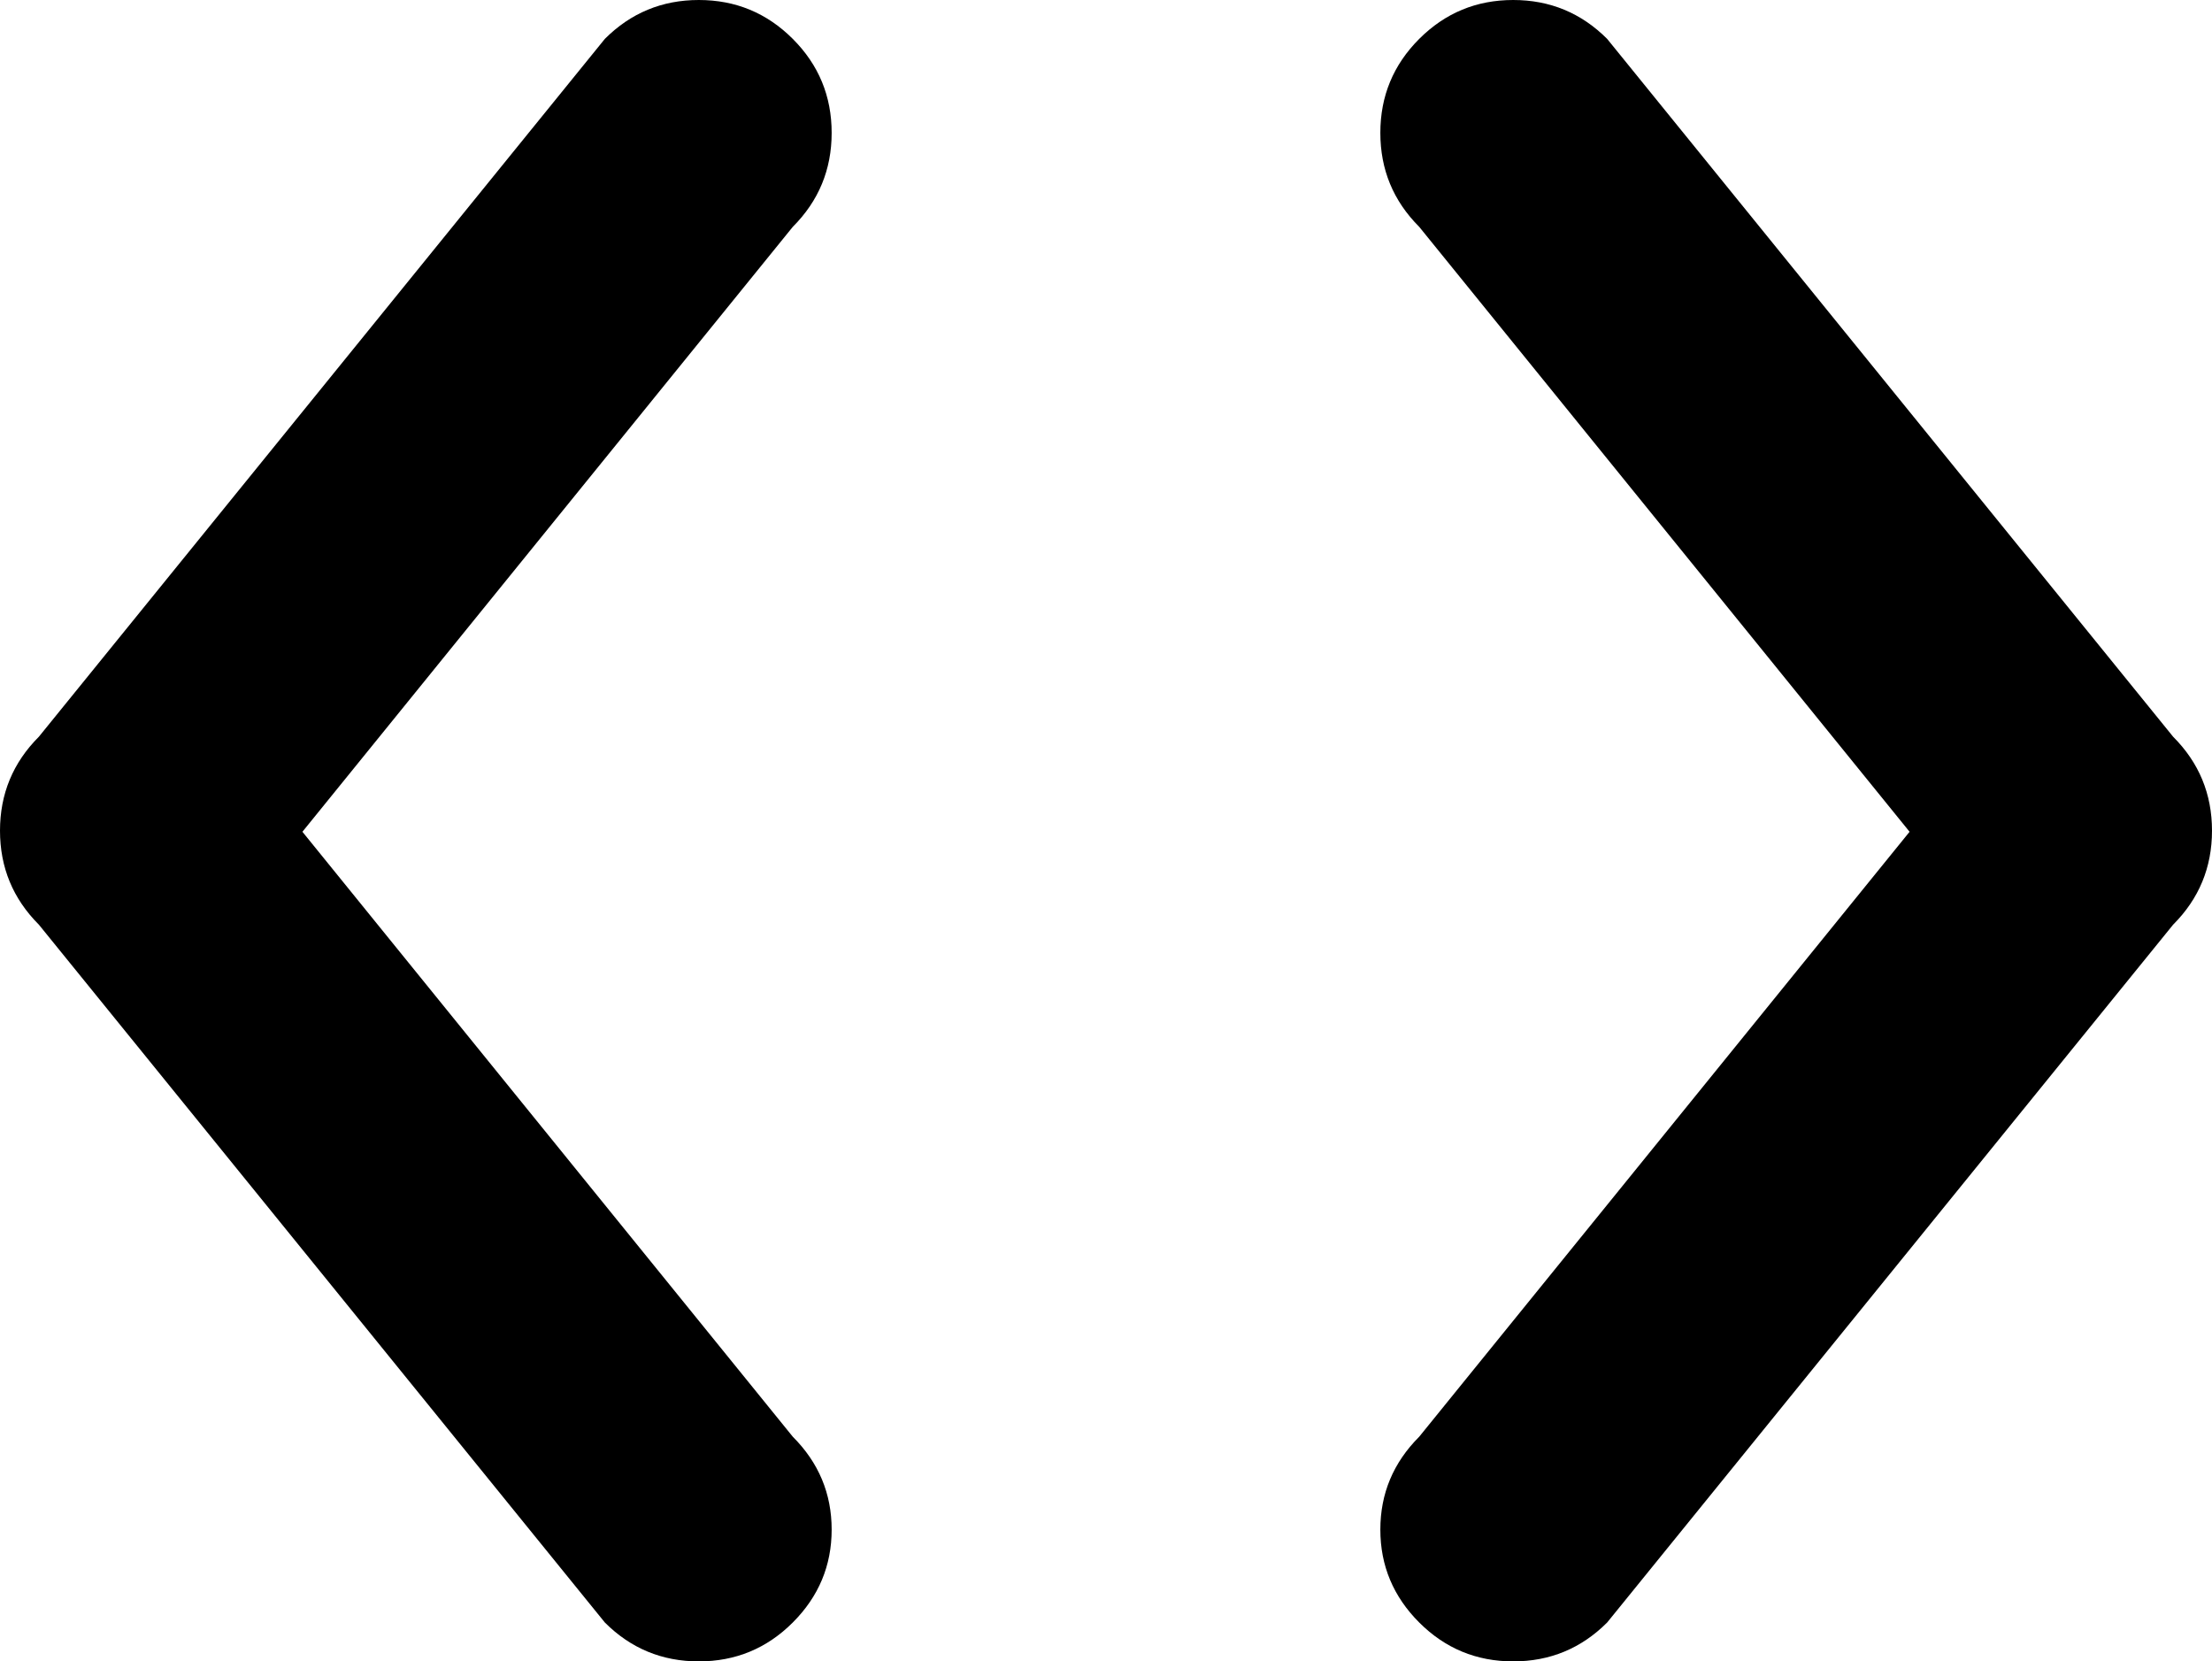 <svg xmlns="http://www.w3.org/2000/svg" xmlns:xlink="http://www.w3.org/1999/xlink" width="1024" height="769" viewBox="0 0 1024 769"><path fill="currentColor" d="M1006 428L744 751q-18 18-43.5 18T657 751t-18-43t18-43l227-280l-227-280q-18-18-18-43.5T657 18t43.5-18T744 18l262 323q18 18 18 43.5t-18 43.5M367 751q-18 18-43.5 18T280 751L18 428Q0 410 0 384.5T18 341L280 18q18-18 43.5-18T367 18t18 43.5t-18 43.5L140 385l227 280q18 18 18 43t-18 43"/></svg>